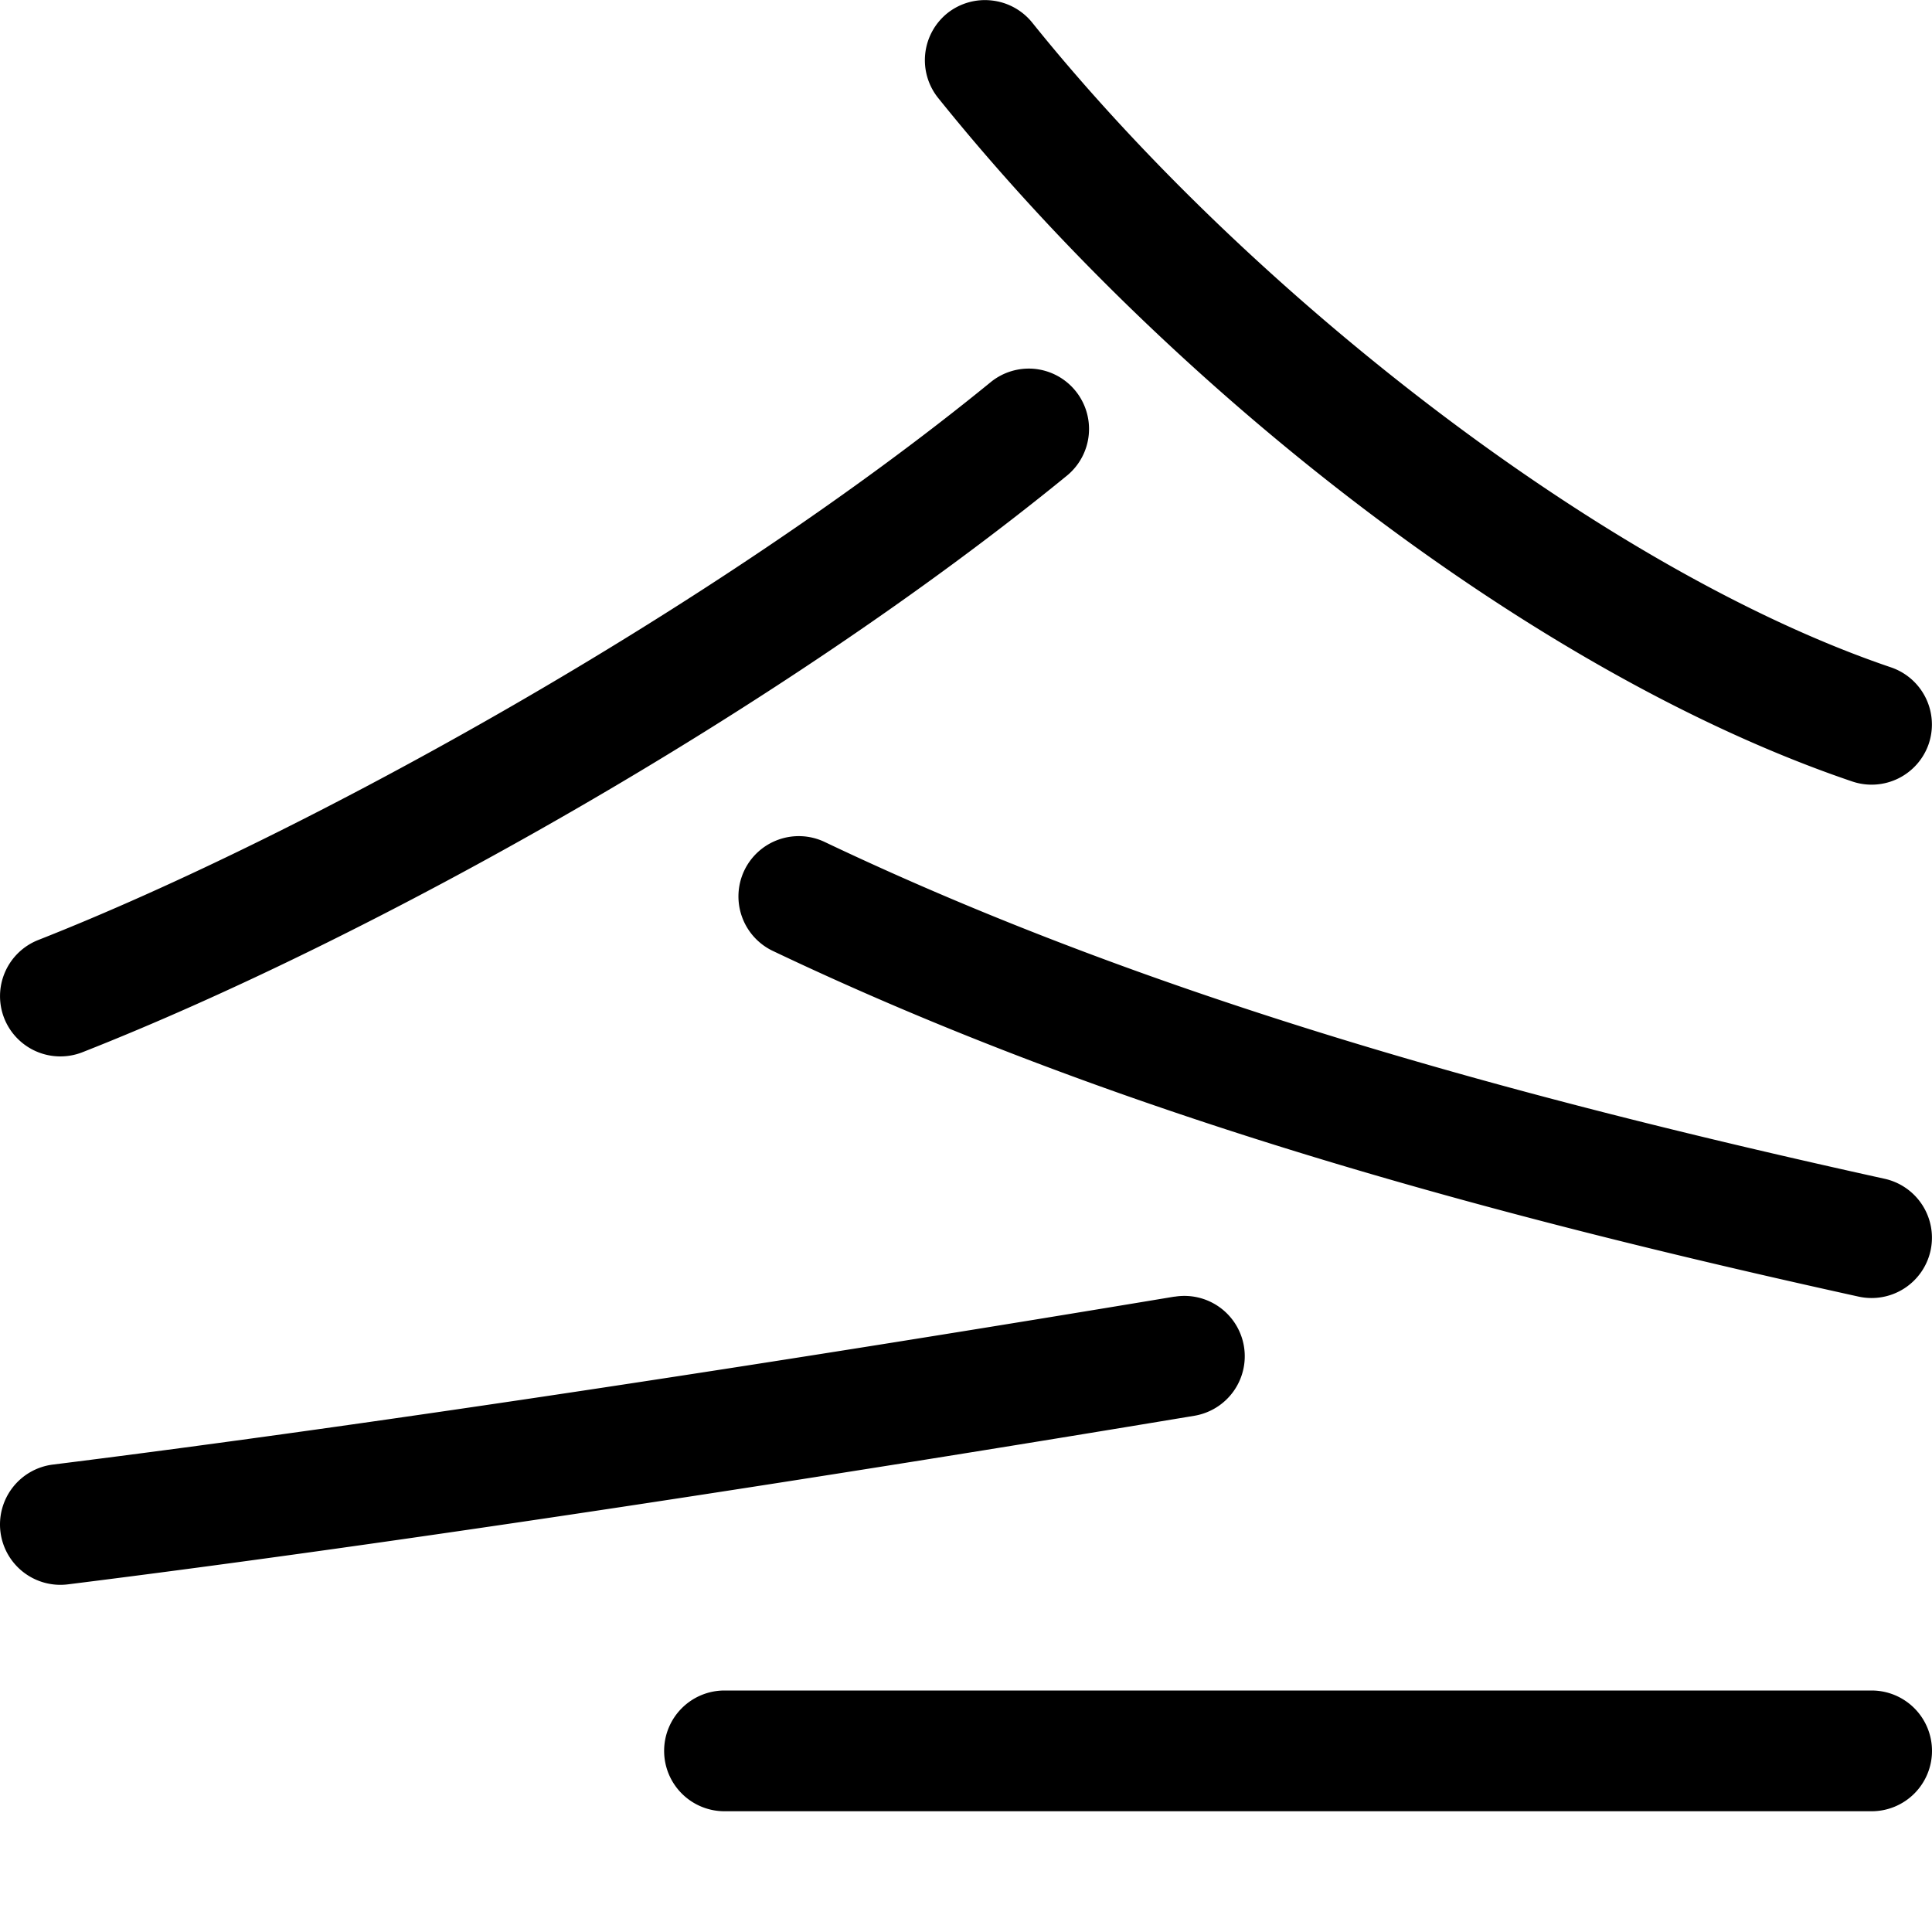 <?xml version="1.0" encoding="UTF-8" standalone="no"?>
<!-- Created with Inkscape (http://www.inkscape.org/) -->

<svg
   width="16mm"
   height="16mm"
   viewBox="0 0 16 16"
   version="1.1"
   id="svg5"
   inkscape:version="1.1.2 (0a00cf5339, 2022-02-04, custom)"
   sodipodi:docname="merge_path.svg"
   inkscape:export-filename="C:\Users\evash\Desktop\bitmap (2).png"
   inkscape:export-xdpi="25.4"
   inkscape:export-ydpi="25.4"
   xmlns:inkscape="http://www.inkscape.org/namespaces/inkscape"
   xmlns:sodipodi="http://sodipodi.sourceforge.net/DTD/sodipodi-0.dtd"
   xmlns="http://www.w3.org/2000/svg"
   xmlns:svg="http://www.w3.org/2000/svg">
  <sodipodi:namedview
     id="namedview7"
     pagecolor="#ffffff"
     bordercolor="#666666"
     borderopacity="1.0"
     inkscape:pageshadow="2"
     inkscape:pageopacity="0.0"
     inkscape:pagecheckerboard="0"
     inkscape:document-units="mm"
     showgrid="false"
     inkscape:zoom="5.9223904"
     inkscape:cx="78.093467"
     inkscape:cy="2.5327611"
     inkscape:window-width="1920"
     inkscape:window-height="1017"
     inkscape:window-x="-8"
     inkscape:window-y="-8"
     inkscape:window-maximized="1"
     inkscape:current-layer="layer1" />
  <defs
     id="defs2" />
  <g
     inkscape:label="Layer 1"
     inkscape:groupmode="layer"
     id="layer1">
    <path
       id="path888-8"
       style="color:#000000;fill:#000000;stroke-linecap:round;stroke-linejoin:round;-inkscape-stroke:none"
       d="M 6.83,6.973 A 0.5,0.5 0 0 0 6.164,7.209 0.5,0.5 0 0 0 6.4,7.875 c 2.852,1.358 5.943,2.191 8.992,2.863 A 0.5,0.5 0 0 0 15.988,10.357 0.5,0.5 0 0 0 15.607,9.762 C 12.589,9.096 9.572,8.278 6.83,6.973 Z M 8.57,3.055 A 0.5,0.5 0 0 0 8.203,3.166 C 5.922,5.028 2.569,6.898 0.316,7.785 a 0.5,0.5 0 0 0 -0.281,0.648 0.5,0.5 0 0 0 0.648,0.281 C 3.064,7.777 6.439,5.896 8.836,3.939 A 0.5,0.5 0 0 0 8.906,3.236 0.5,0.5 0 0 0 8.57,3.055 Z M 8.213,0.004 A 0.5,0.5 0 0 0 7.846,0.109 0.5,0.5 0 0 0 7.77,0.812 c 1.925,2.395 4.909,4.758 7.57,5.66 a 0.5,0.5 0 0 0 0.633,-0.312 0.5,0.5 0 0 0 -0.312,-0.633 C 13.297,4.726 10.354,2.434 8.549,0.188 A 0.5,0.5 0 0 0 8.213,0.004 Z M 6,14 A 0.5,0.5 0 0 0 5.5,14.5 0.5,0.5 0 0 0 6,15 h 9.5 A 0.5,0.5 0 0 0 16,14.5 0.5,0.5 0 0 0 15.5,14 Z M 9.727,10.738 C 6.7,11.242 3.203,11.784 0.438,12.129 A 0.5,0.5 0 0 0 0.004,12.688 0.5,0.5 0 0 0 0.562,13.121 c 2.79,-0.348 6.293,-0.891 9.328,-1.396 a 0.5,0.5 0 0 0 0.412,-0.574 0.5,0.5 0 0 0 -0.576,-0.412 z" />
  </g>
</svg>
